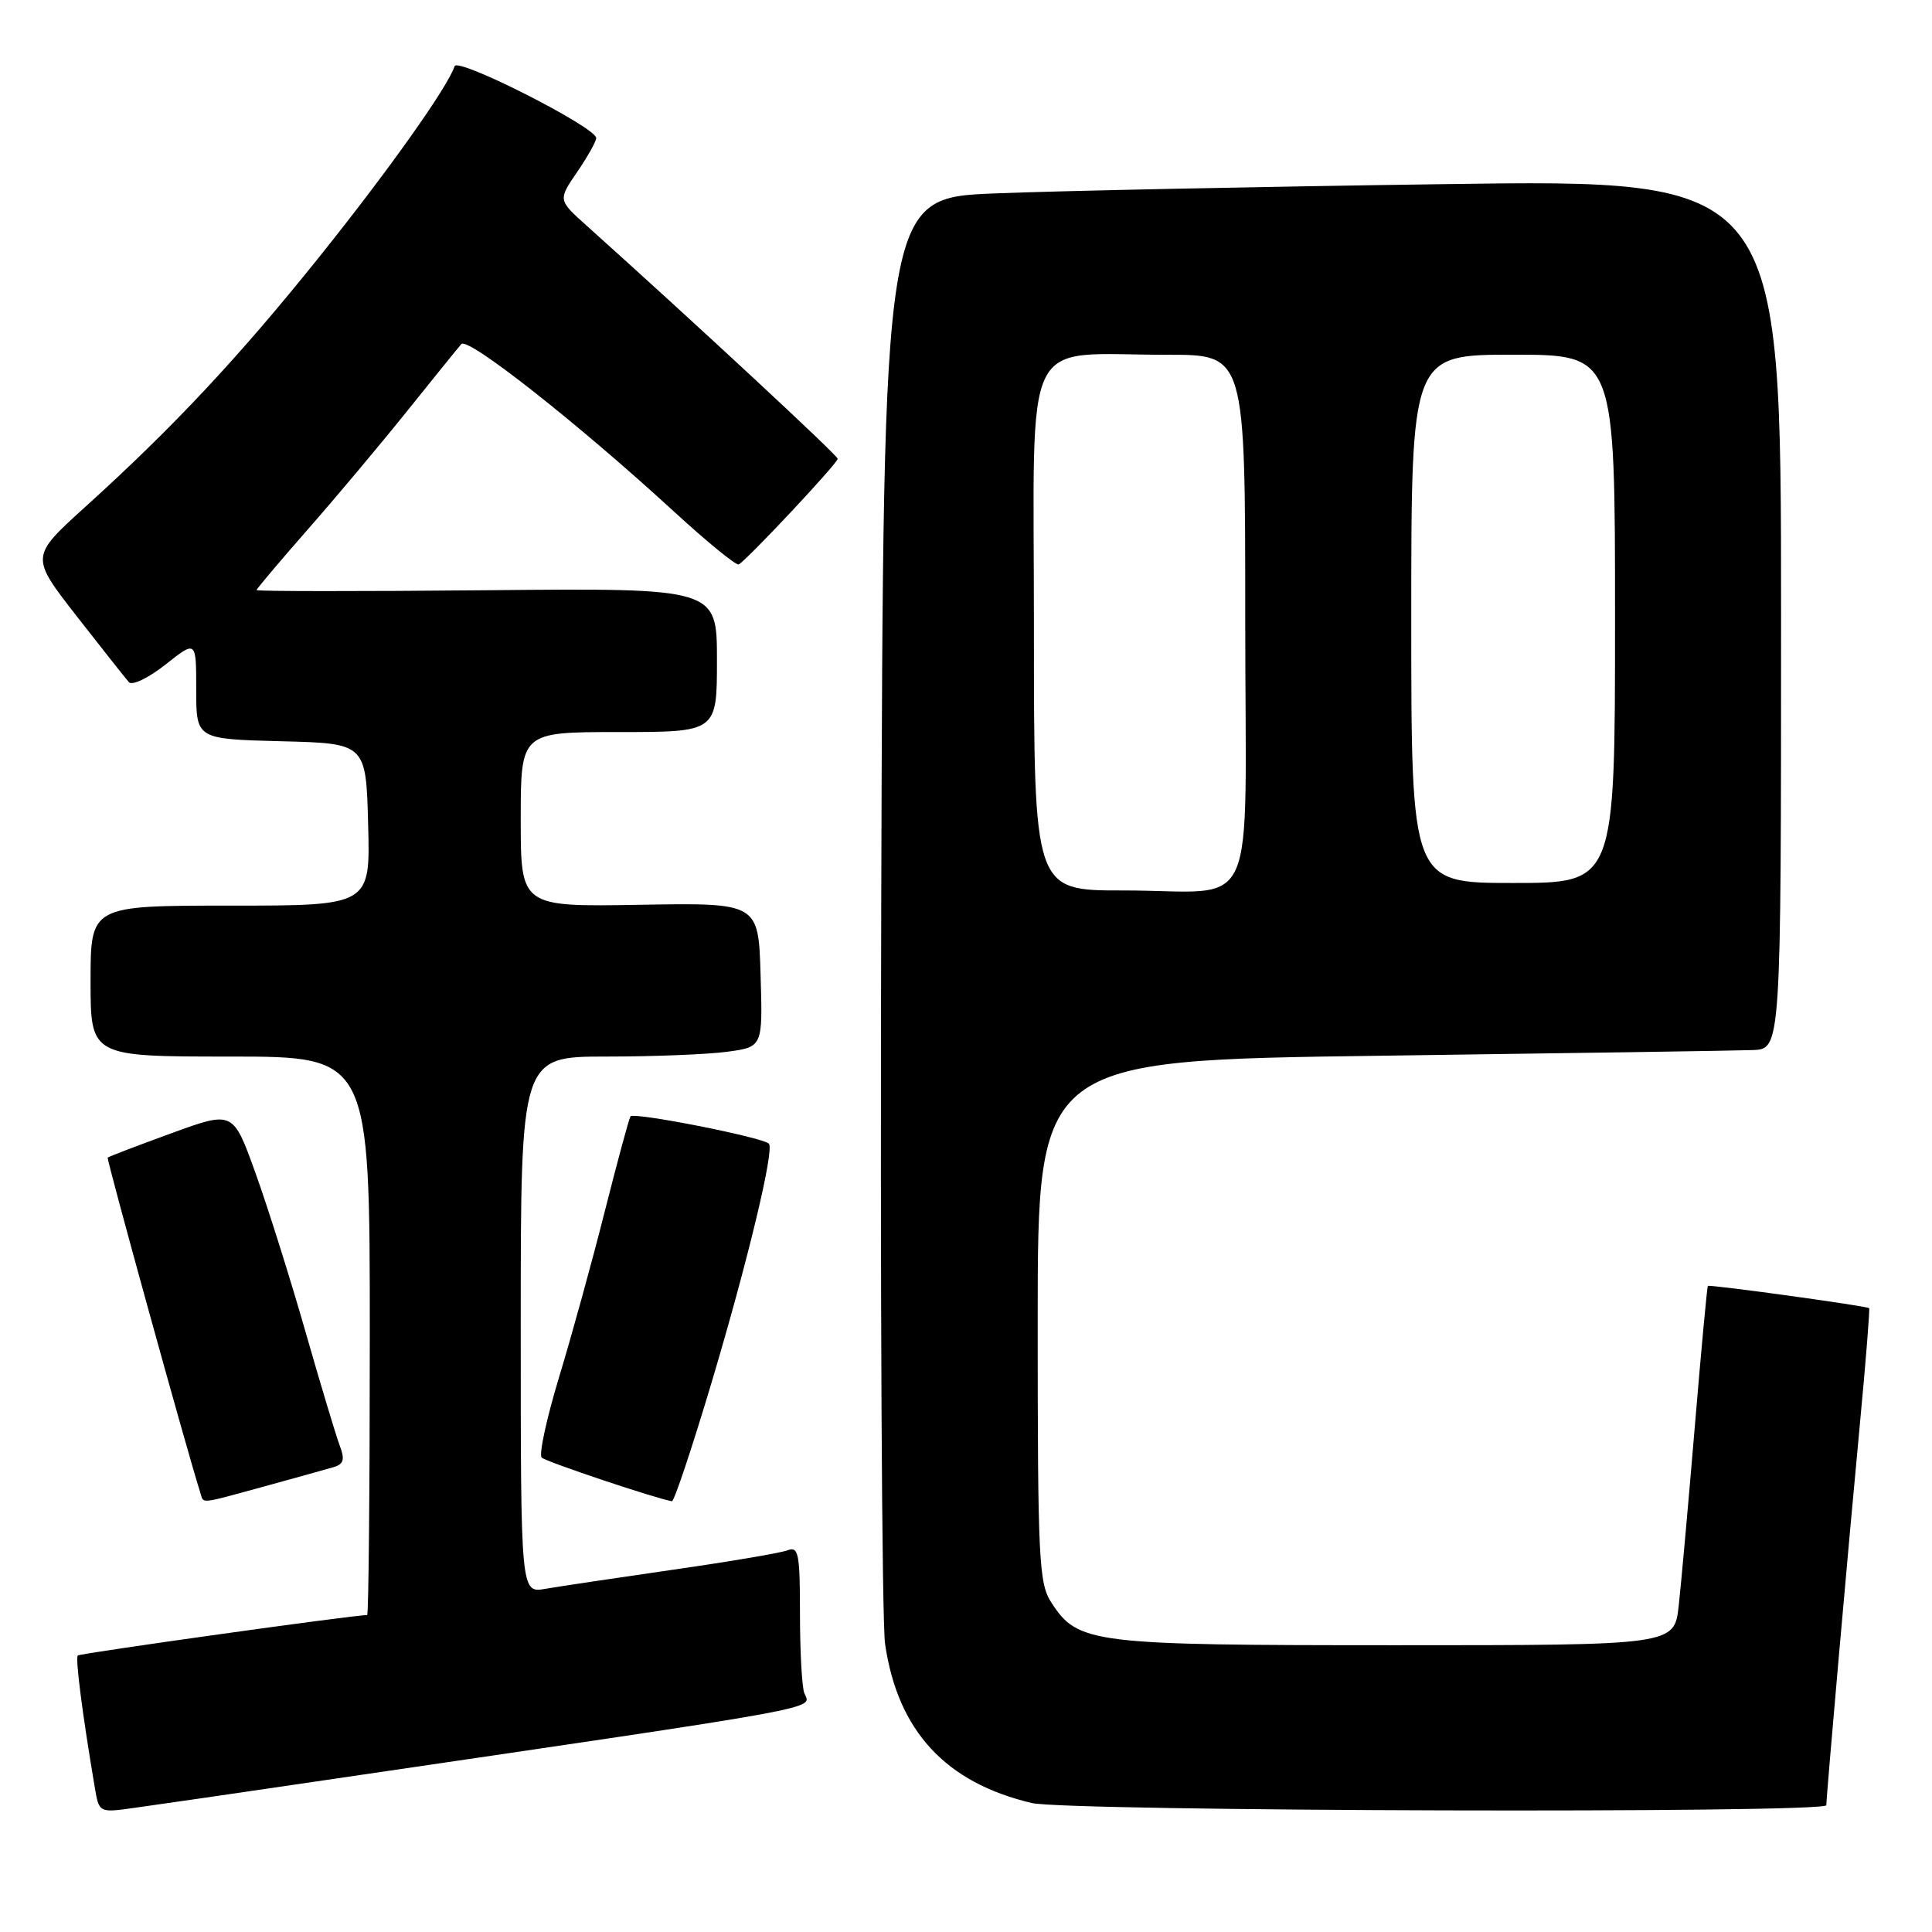 <?xml version="1.0" encoding="UTF-8" standalone="no"?>
<!DOCTYPE svg PUBLIC "-//W3C//DTD SVG 1.1//EN" "http://www.w3.org/Graphics/SVG/1.1/DTD/svg11.dtd" >
<svg xmlns="http://www.w3.org/2000/svg" xmlns:xlink="http://www.w3.org/1999/xlink" version="1.1" viewBox="0 0 256 256">
 <g >
 <path fill="currentColor"
d=" M 43.00 235.89 C 110.98 225.91 107.43 226.55 106.57 224.33 C 106.26 223.51 106.00 218.78 106.00 213.81 C 106.00 205.80 105.81 204.86 104.33 205.43 C 103.42 205.78 96.55 206.94 89.08 208.01 C 81.61 209.09 74.04 210.22 72.25 210.53 C 69.00 211.09 69.00 211.09 69.00 175.55 C 69.00 140.00 69.00 140.00 80.36 140.00 C 86.61 140.00 93.82 139.71 96.39 139.36 C 101.07 138.72 101.07 138.72 100.78 129.17 C 100.50 119.62 100.50 119.62 84.75 119.89 C 69.00 120.16 69.00 120.16 69.00 108.58 C 69.00 97.00 69.00 97.00 82.00 97.00 C 95.00 97.00 95.00 97.00 95.00 87.46 C 95.00 77.92 95.00 77.92 64.50 78.21 C 47.72 78.37 34.00 78.36 34.00 78.19 C 34.00 78.02 37.04 74.42 40.75 70.19 C 44.47 65.96 50.39 58.90 53.92 54.50 C 57.45 50.10 60.69 46.09 61.13 45.59 C 61.98 44.60 76.58 56.10 89.31 67.79 C 93.68 71.80 97.54 74.95 97.88 74.79 C 98.87 74.32 111.00 61.39 111.00 60.79 C 111.00 60.34 92.13 42.82 77.72 29.89 C 73.94 26.50 73.94 26.50 76.47 22.80 C 77.86 20.77 79.00 18.74 79.00 18.29 C 79.00 16.88 60.65 7.56 60.24 8.77 C 59.32 11.55 51.52 22.54 42.34 34.00 C 31.67 47.31 22.97 56.61 11.26 67.20 C 4.02 73.76 4.02 73.76 10.15 81.63 C 13.53 85.96 16.64 89.90 17.08 90.39 C 17.52 90.88 19.68 89.83 21.94 88.05 C 26.00 84.83 26.00 84.83 26.00 91.38 C 26.00 97.93 26.00 97.93 37.25 98.22 C 48.50 98.50 48.50 98.50 48.78 109.25 C 49.07 120.00 49.07 120.00 30.53 120.00 C 12.00 120.00 12.00 120.00 12.00 130.00 C 12.00 140.00 12.00 140.00 30.50 140.00 C 49.00 140.00 49.00 140.00 49.00 177.00 C 49.00 197.35 48.84 214.00 48.65 214.00 C 46.86 214.00 10.60 219.07 10.31 219.36 C 9.96 219.70 10.93 227.22 12.56 236.85 C 13.13 240.21 13.13 240.21 17.81 239.55 C 20.39 239.20 31.72 237.55 43.00 235.89 Z  M 242.00 239.20 C 242.00 237.95 244.90 205.04 246.46 188.52 C 247.24 180.29 247.78 173.45 247.67 173.34 C 247.39 173.05 226.55 170.18 226.30 170.39 C 226.20 170.48 225.42 178.87 224.57 189.03 C 223.72 199.19 222.76 209.86 222.44 212.75 C 221.86 218.00 221.86 218.00 184.90 218.00 C 144.60 218.00 142.87 217.79 139.33 212.38 C 137.65 209.82 137.50 206.82 137.50 175.05 C 137.50 140.50 137.50 140.50 183.00 139.89 C 208.03 139.55 230.19 139.22 232.25 139.14 C 236.00 139.00 236.00 139.00 236.00 81.38 C 236.00 23.76 236.00 23.76 191.25 24.40 C 166.64 24.74 139.87 25.30 131.77 25.63 C 117.05 26.22 117.05 26.22 116.77 119.36 C 116.62 170.59 116.85 214.91 117.28 217.85 C 118.96 229.35 125.29 236.22 136.72 238.91 C 141.42 240.02 242.00 240.30 242.00 239.20 Z  M 35.02 196.96 C 39.13 195.83 43.27 194.68 44.21 194.40 C 45.55 194.00 45.72 193.39 45.01 191.53 C 44.52 190.23 42.46 183.39 40.44 176.33 C 38.42 169.27 35.44 159.83 33.82 155.34 C 30.88 147.18 30.88 147.18 22.69 150.17 C 18.19 151.81 14.40 153.26 14.27 153.39 C 14.09 153.58 24.88 192.62 26.53 197.75 C 27.03 199.29 26.17 199.37 35.02 196.96 Z  M 94.27 183.25 C 99.12 166.99 102.64 152.31 101.88 151.54 C 101.02 150.69 83.92 147.32 83.54 147.93 C 83.33 148.27 81.80 153.94 80.13 160.53 C 78.47 167.11 75.75 176.99 74.08 182.48 C 72.42 187.97 71.38 192.77 71.78 193.14 C 72.36 193.70 87.05 198.61 89.03 198.92 C 89.33 198.96 91.68 191.91 94.27 183.25 Z  M 137.00 83.13 C 137.00 43.16 135.10 47.03 154.75 47.01 C 165.00 47.00 165.00 47.00 165.00 81.88 C 165.00 122.61 167.09 117.97 148.75 117.99 C 137.00 118.00 137.00 118.00 137.00 83.13 Z  M 187.00 82.00 C 187.00 47.00 187.00 47.00 200.50 47.00 C 214.00 47.00 214.00 47.00 214.00 82.00 C 214.00 117.00 214.00 117.00 200.50 117.00 C 187.00 117.00 187.00 117.00 187.00 82.00 Z "/>
</g>
</svg>